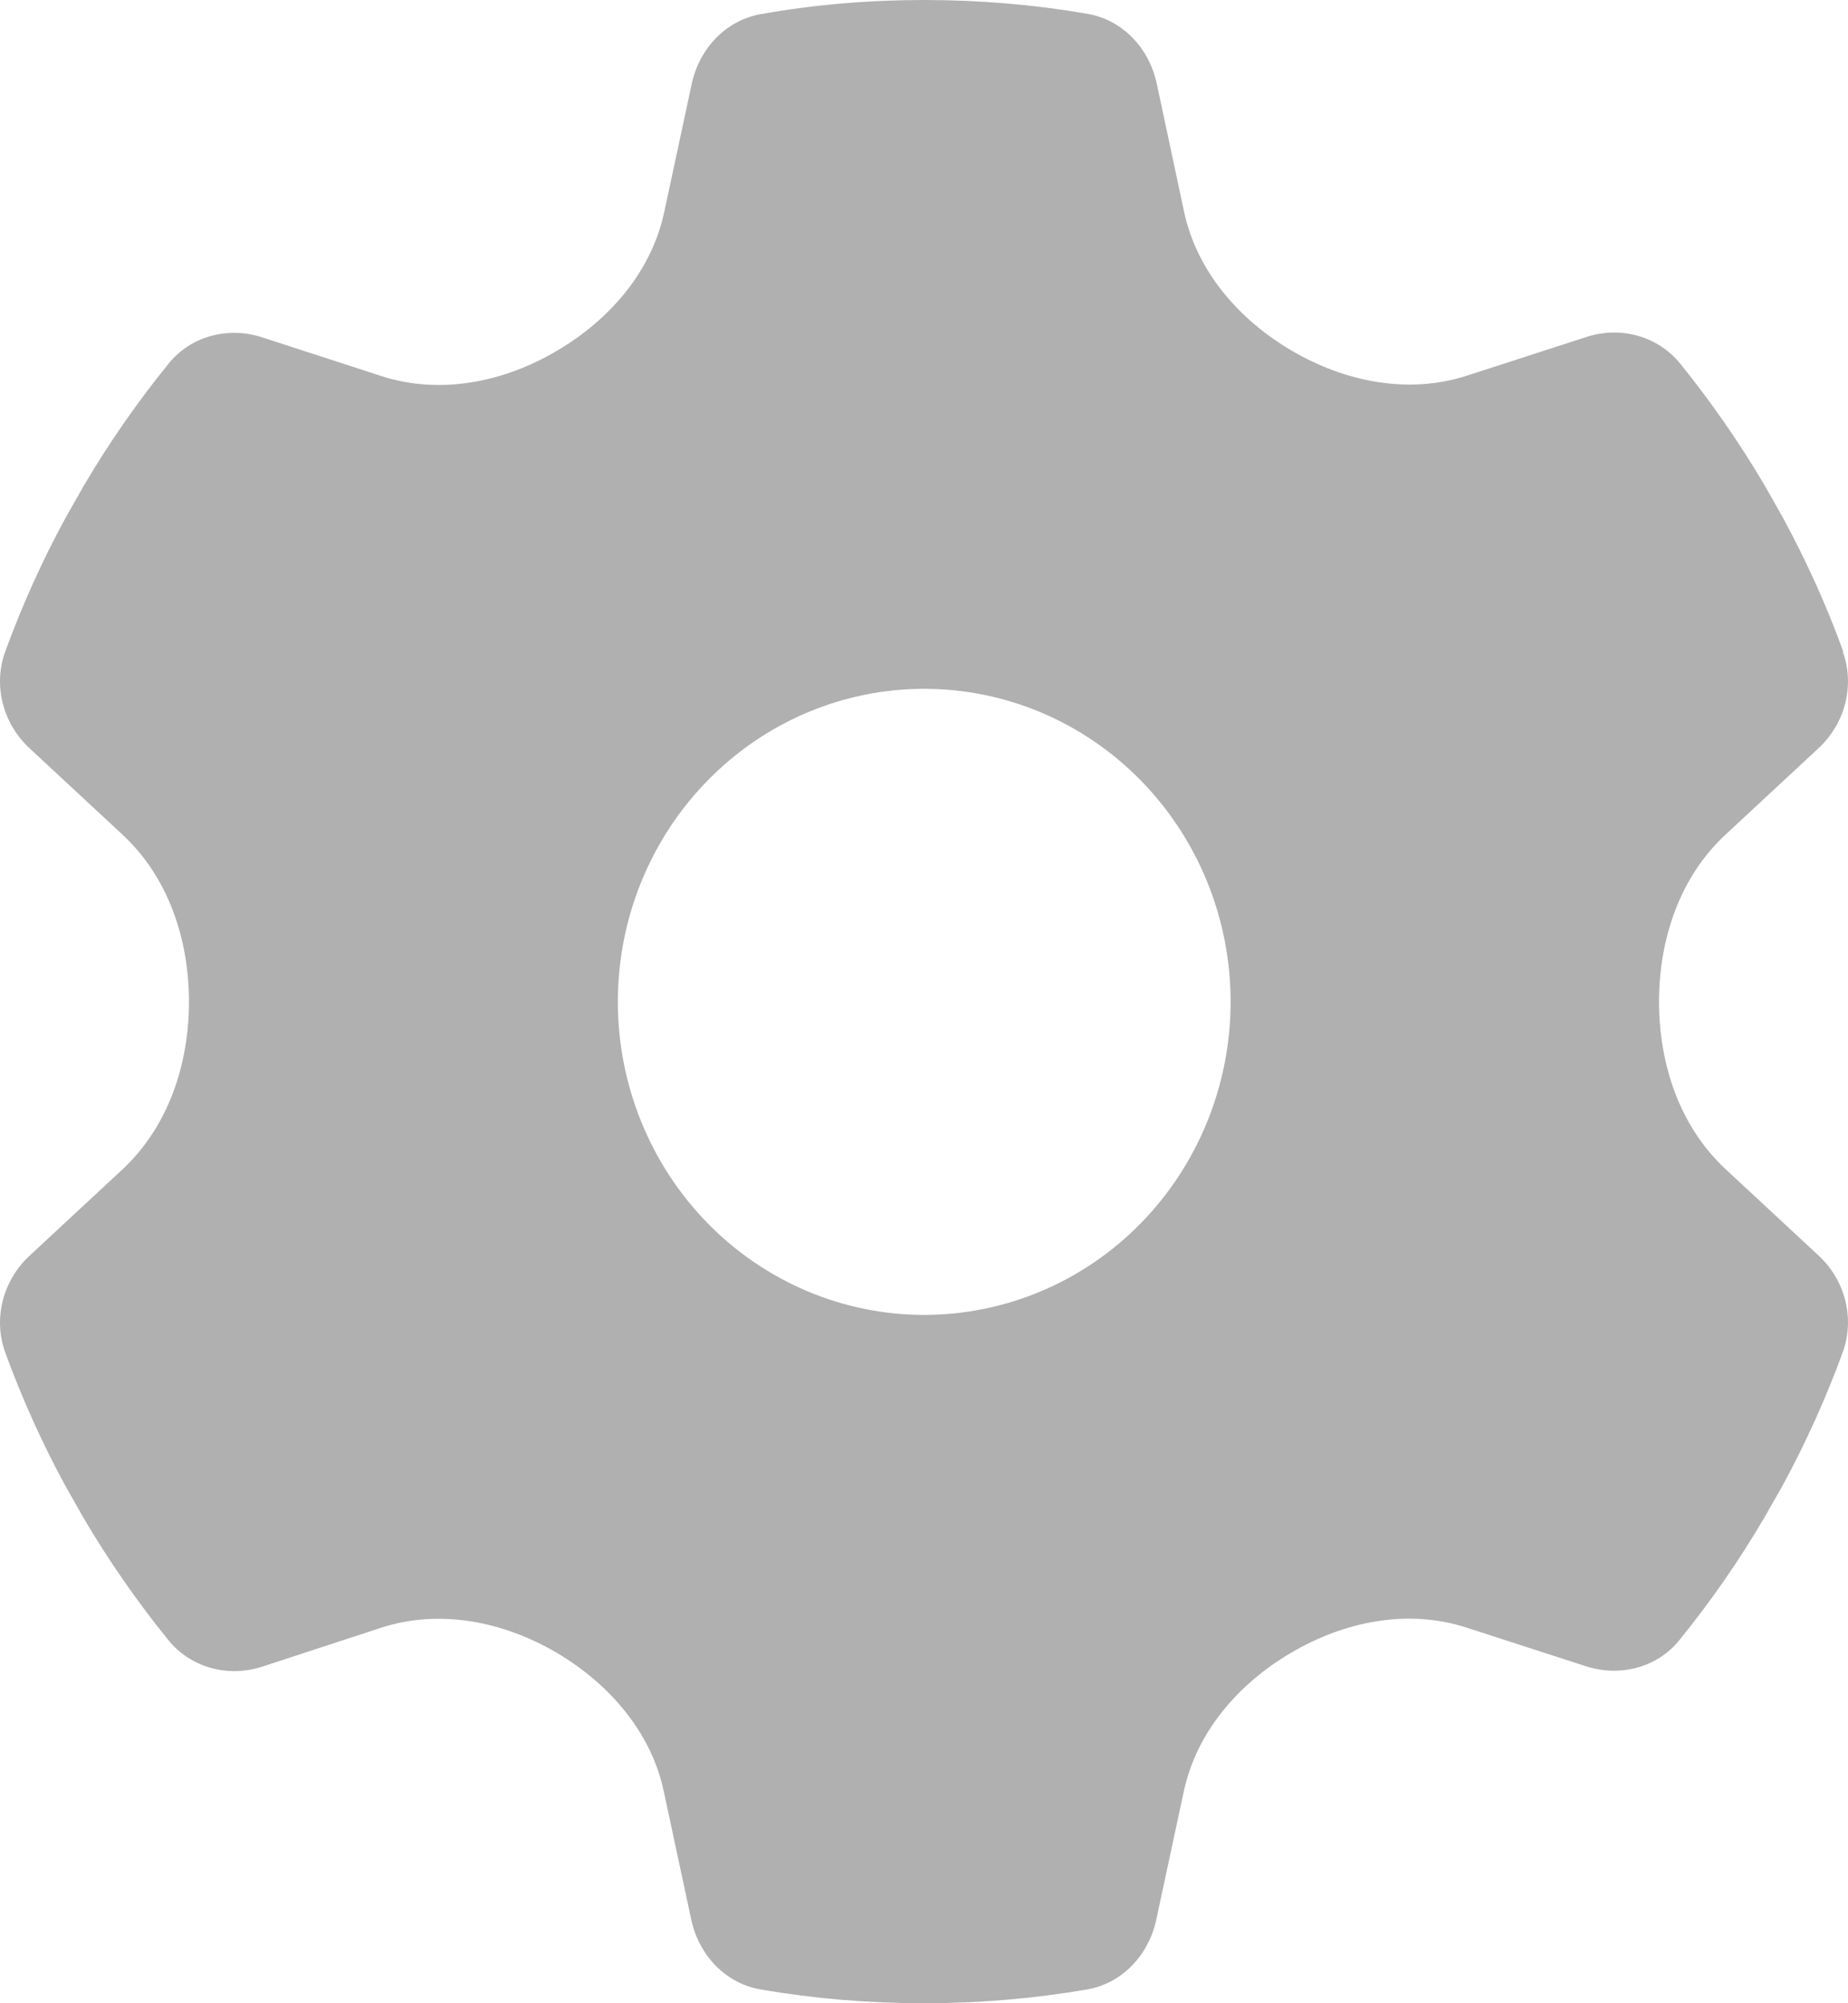 <svg xmlns="http://www.w3.org/2000/svg" width="12" height="13" viewBox="0 0 12 13" fill="none">
  <path d="M11.967 4.231C12.046 4.452 11.979 4.698 11.808 4.856L11.205 5.416C10.907 5.692 10.773 6.095 10.773 6.501C10.773 6.907 10.907 7.31 11.205 7.587L11.808 8.147C11.979 8.304 12.046 8.551 11.967 8.772C11.857 9.074 11.726 9.363 11.574 9.643L11.457 9.848C11.293 10.128 11.109 10.392 10.907 10.641C10.761 10.824 10.517 10.884 10.298 10.813L9.525 10.563C9.143 10.438 8.729 10.522 8.383 10.726C8.042 10.926 7.77 11.239 7.687 11.625L7.508 12.459C7.458 12.69 7.284 12.873 7.056 12.911C6.712 12.97 6.359 13 5.999 13C5.638 13 5.285 12.97 4.942 12.911C4.713 12.873 4.539 12.69 4.489 12.459L4.31 11.624C4.228 11.239 3.955 10.927 3.616 10.726C3.268 10.522 2.855 10.439 2.472 10.564L1.702 10.816C1.483 10.887 1.239 10.824 1.093 10.643C0.891 10.394 0.707 10.13 0.543 9.851L0.426 9.645C0.274 9.366 0.143 9.076 0.033 8.774C-0.046 8.553 0.021 8.307 0.192 8.149L0.793 7.591C1.092 7.313 1.227 6.909 1.227 6.501C1.227 6.095 1.093 5.692 0.795 5.416L0.192 4.856C0.021 4.698 -0.046 4.452 0.033 4.231C0.143 3.929 0.274 3.639 0.426 3.36L0.543 3.154C0.707 2.875 0.891 2.611 1.093 2.362C1.239 2.179 1.483 2.118 1.702 2.189L2.475 2.44C2.857 2.564 3.271 2.481 3.617 2.276C3.958 2.076 4.23 1.763 4.313 1.377L4.492 0.543C4.542 0.312 4.716 0.13 4.944 0.091C5.288 0.03 5.641 0 6.001 0C6.362 0 6.715 0.03 7.058 0.089C7.287 0.127 7.461 0.31 7.511 0.541L7.689 1.375C7.772 1.761 8.045 2.074 8.385 2.274C8.732 2.478 9.145 2.562 9.528 2.437L10.301 2.187C10.52 2.115 10.763 2.179 10.91 2.359C11.111 2.608 11.295 2.872 11.46 3.152L11.576 3.357C11.728 3.637 11.86 3.926 11.969 4.228L11.967 4.231ZM6.001 8.533C6.529 8.533 7.035 8.319 7.408 7.938C7.781 7.557 7.991 7.04 7.991 6.501C7.991 5.962 7.781 5.446 7.408 5.065C7.035 4.684 6.529 4.47 6.001 4.47C5.474 4.47 4.968 4.684 4.595 5.065C4.222 5.446 4.012 5.962 4.012 6.501C4.012 7.04 4.222 7.557 4.595 7.938C4.968 8.319 5.474 8.533 6.001 8.533Z" fill="#B0B0B0"/>
</svg>
